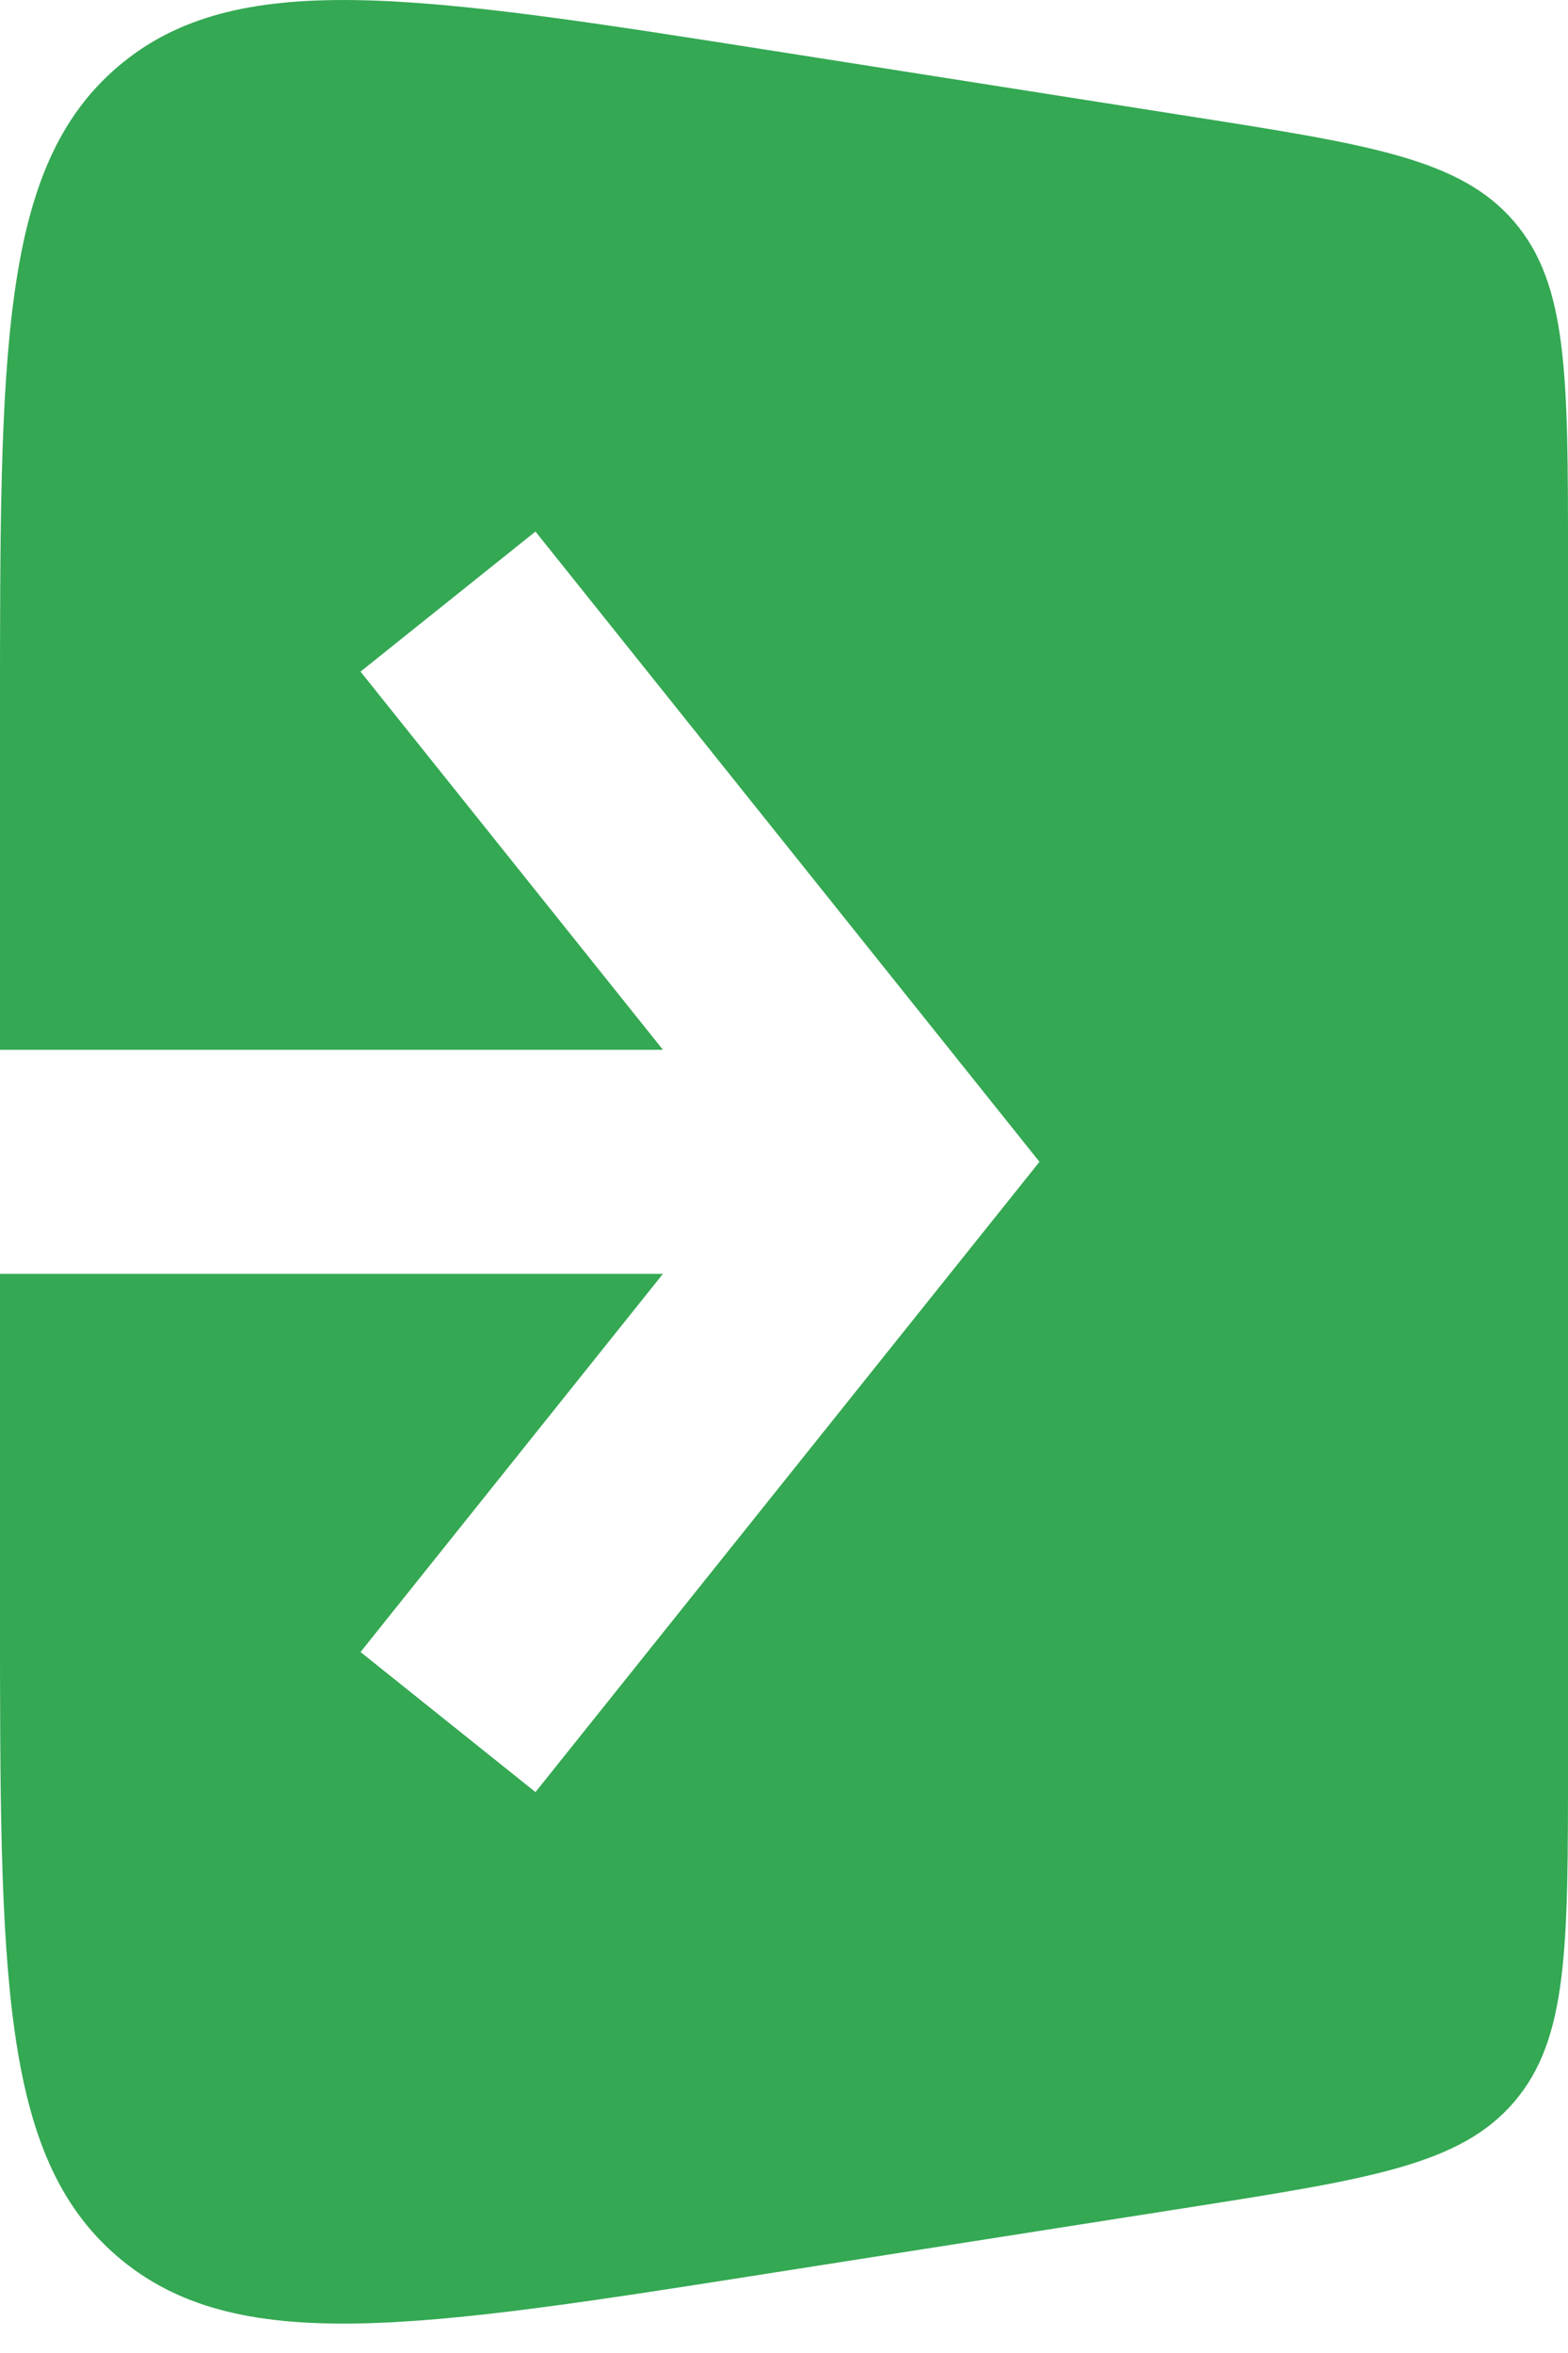 <svg width="14" height="21" viewBox="0 0 14 21" fill="none" xmlns="http://www.w3.org/2000/svg">
<path fill-rule="evenodd" clip-rule="evenodd" d="M10.621 1.038L6.931 0.458C3.711 -0.048 2.101 -0.301 1.05 0.597C0 1.495 0 3.125 0 6.385V9.369H5.919L3.219 5.994L4.781 4.744L8.781 9.744L9.281 10.369L8.781 10.994L4.781 15.994L3.219 14.744L5.919 11.369H0V14.352C0 17.612 0 19.242 1.05 20.14C2.101 21.039 3.711 20.786 6.931 20.279L10.621 19.7C12.234 19.446 13.04 19.32 13.52 18.758C14 18.197 14 17.381 14 15.748V4.989C14 3.357 14 2.54 13.52 1.979C13.04 1.418 12.234 1.291 10.621 1.038Z" fill="#34A853"/>
</svg>
